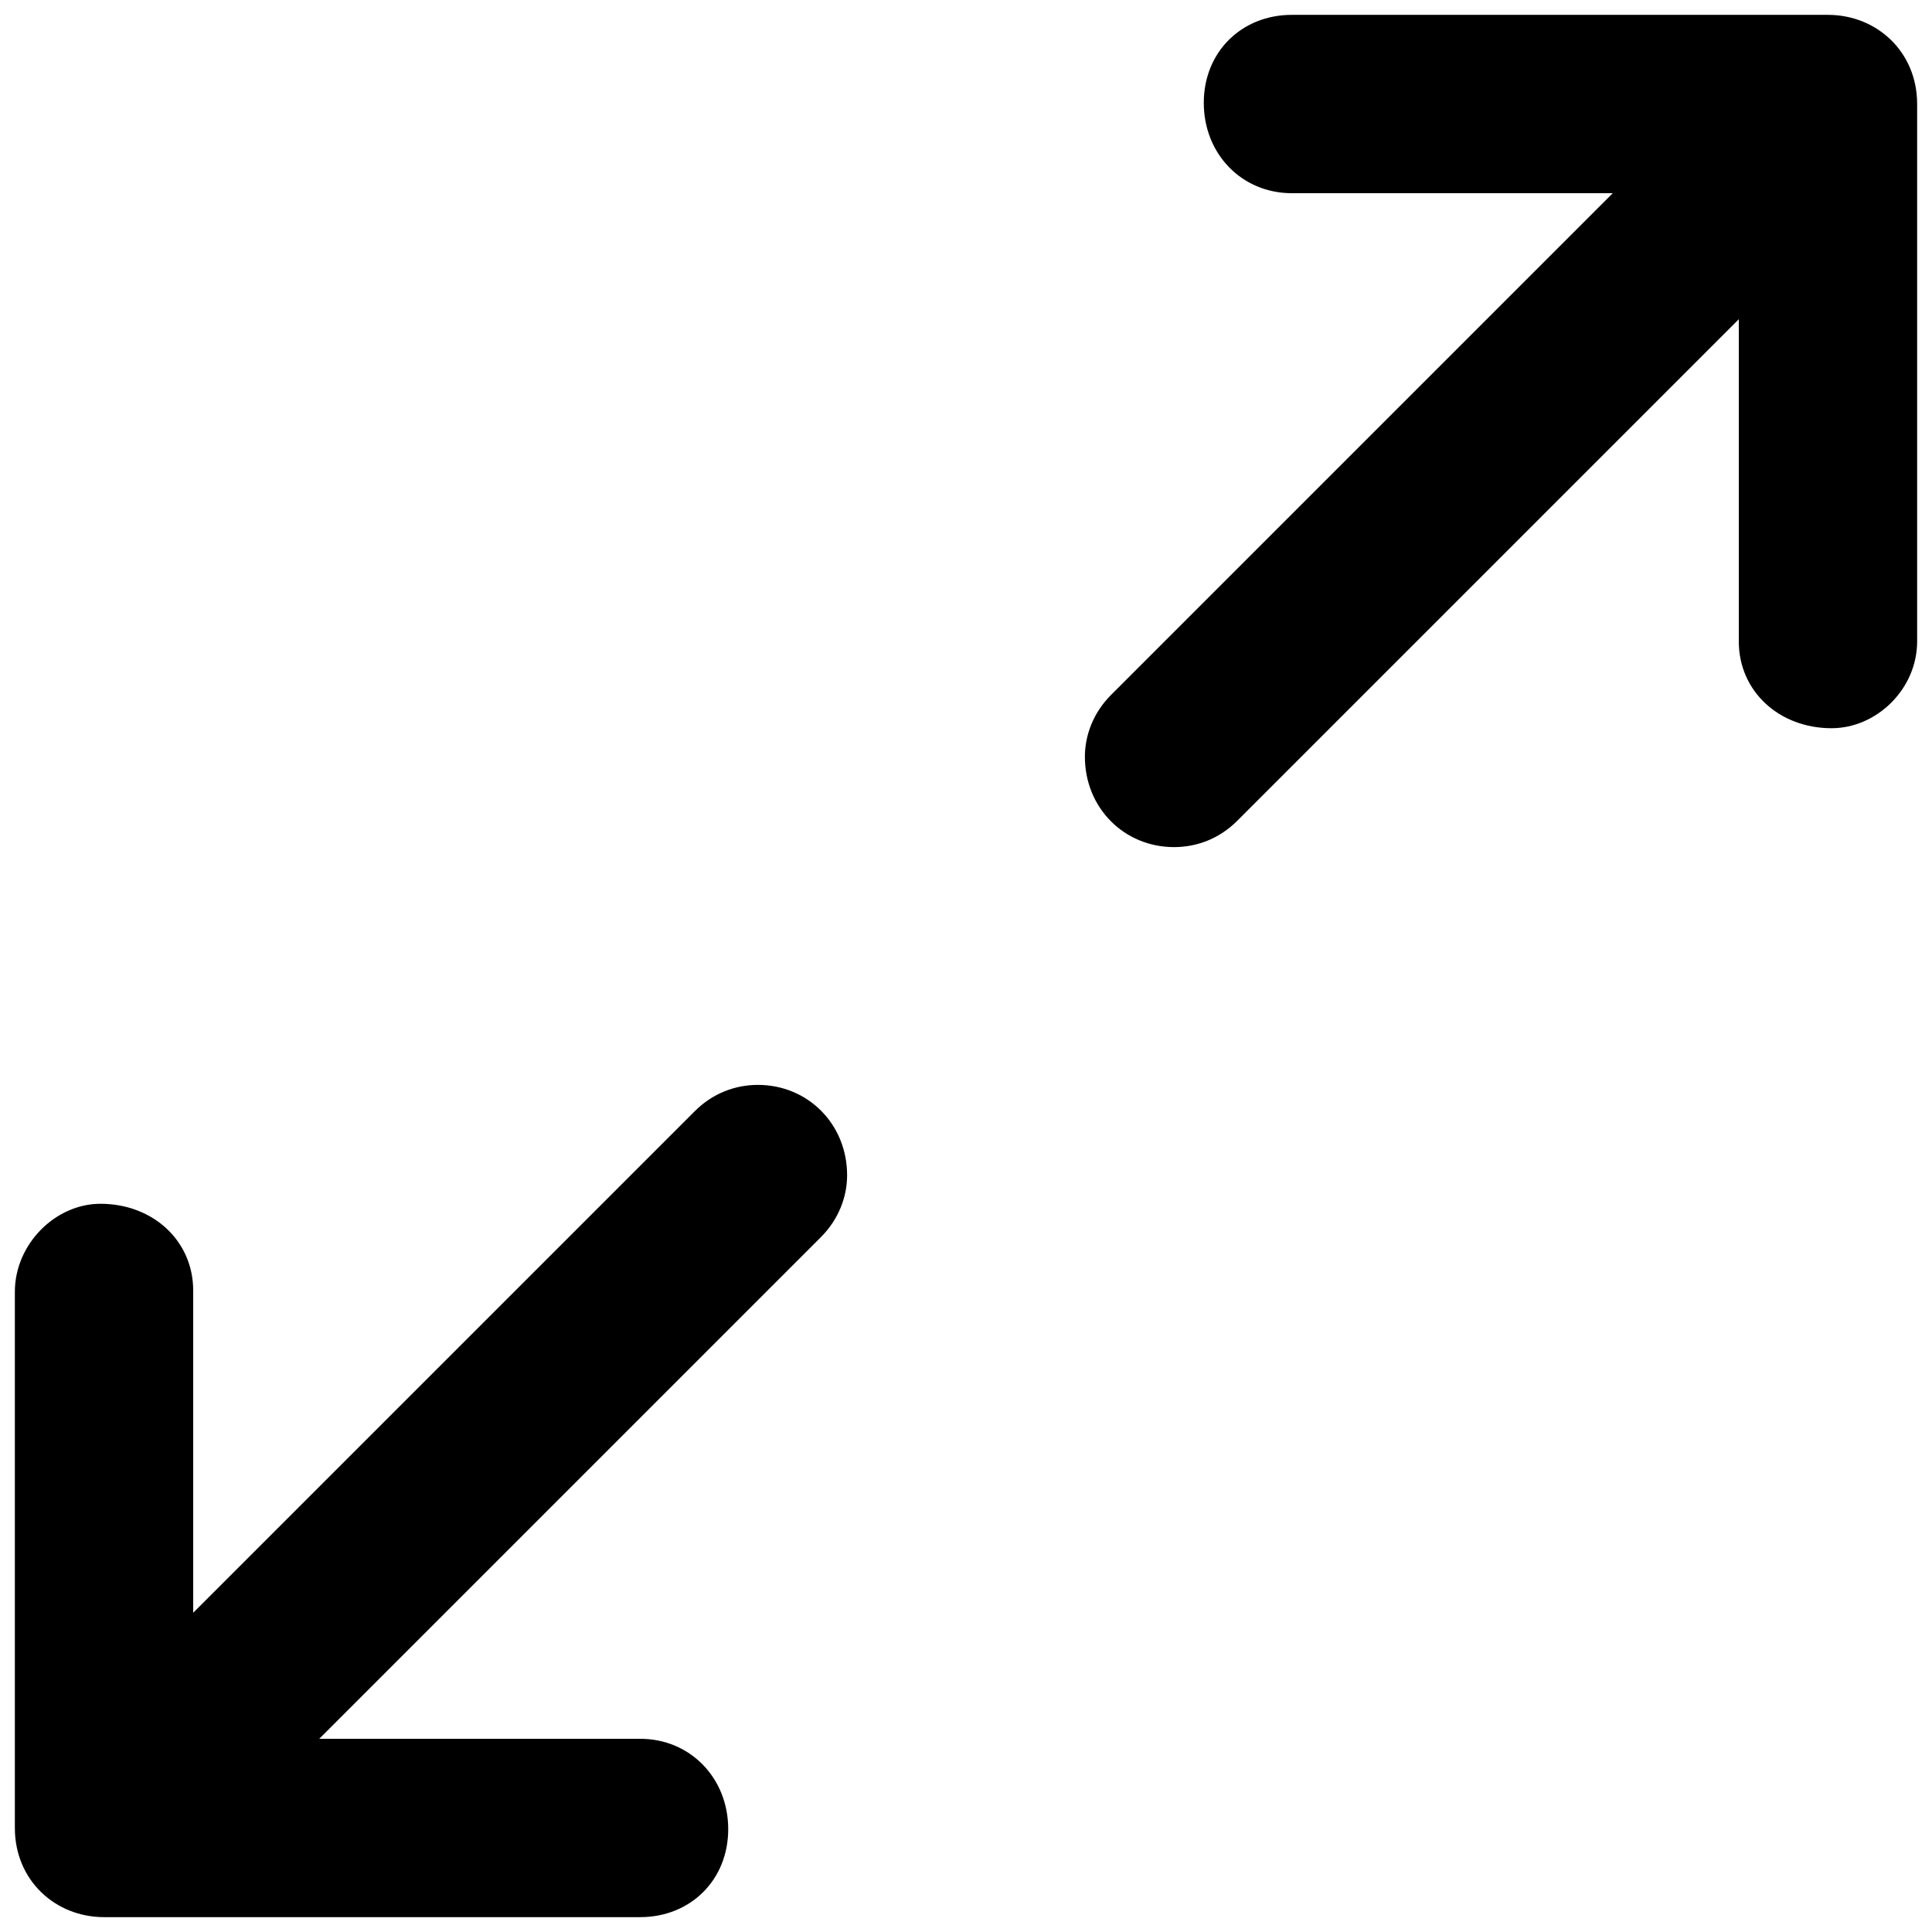 ﻿<?xml version="1.0" encoding="utf-8"?>
<svg version="1.1" xmlns:xlink="http://www.w3.org/1999/xlink" width="26px" height="26px" xmlns="http://www.w3.org/2000/svg">
  <defs>
    <pattern id="BGPattern" patternUnits="userSpaceOnUse" alignment="0 0" imageRepeat="None" />
    <mask fill="white" id="Clip184">
      <path d="M 16.648 11.048  C 16.408 11.288  16.104 11.4  15.8 11.4  C 15.128 11.4  14.6 10.872  14.6 10.184  C 14.6 9.896  14.712 9.592  14.952 9.352  L 21.704 2.6  L 17.384 2.6  C 16.712 2.6  16.2 2.072  16.2 1.384  C 16.2 0.696  16.712 0.2  17.384 0.2  L 24.6 0.2  C 25.256 0.2  25.8 0.696  25.8 1.4  L 25.8 8.632  C 25.8 9.272  25.256 9.8  24.648 9.8  C 23.944 9.8  23.4 9.304  23.4 8.632  L 23.4 4.296  L 16.648 11.048  Z M 8.616 25.8  L 1.4 25.8  C 0.744 25.8  0.2 25.304  0.2 24.6  L 0.2 17.384  C 0.2 16.744  0.744 16.2  1.352 16.2  C 2.056 16.2  2.6 16.696  2.6 17.368  L 2.6 21.704  L 9.352 14.952  C 9.592 14.712  9.896 14.6  10.2 14.6  C 10.872 14.6  11.4 15.128  11.4 15.816  C 11.4 16.104  11.288 16.408  11.048 16.648  L 4.296 23.4  L 8.616 23.4  C 9.288 23.4  9.8 23.928  9.8 24.616  C 9.8 25.304  9.288 25.8  8.616 25.8  Z " fill-rule="evenodd" />
    </mask>
  </defs>
  <g>
    <path d="M 16.648 11.048  C 16.408 11.288  16.104 11.4  15.8 11.4  C 15.128 11.4  14.6 10.872  14.6 10.184  C 14.6 9.896  14.712 9.592  14.952 9.352  L 21.704 2.6  L 17.384 2.6  C 16.712 2.6  16.2 2.072  16.2 1.384  C 16.2 0.696  16.712 0.2  17.384 0.2  L 24.6 0.2  C 25.256 0.2  25.8 0.696  25.8 1.4  L 25.8 8.632  C 25.8 9.272  25.256 9.8  24.648 9.8  C 23.944 9.8  23.4 9.304  23.4 8.632  L 23.4 4.296  L 16.648 11.048  Z M 8.616 25.8  L 1.4 25.8  C 0.744 25.8  0.2 25.304  0.2 24.6  L 0.2 17.384  C 0.2 16.744  0.744 16.2  1.352 16.2  C 2.056 16.2  2.6 16.696  2.6 17.368  L 2.6 21.704  L 9.352 14.952  C 9.592 14.712  9.896 14.6  10.2 14.6  C 10.872 14.6  11.4 15.128  11.4 15.816  C 11.4 16.104  11.288 16.408  11.048 16.648  L 4.296 23.4  L 8.616 23.4  C 9.288 23.4  9.8 23.928  9.8 24.616  C 9.8 25.304  9.288 25.8  8.616 25.8  Z " fill-rule="nonzero" fill="rgba(0, 0, 0, 1)" stroke="none" class="fill" />
    <path d="M 16.648 11.048  C 16.408 11.288  16.104 11.4  15.8 11.4  C 15.128 11.4  14.6 10.872  14.6 10.184  C 14.6 9.896  14.712 9.592  14.952 9.352  L 21.704 2.6  L 17.384 2.6  C 16.712 2.6  16.2 2.072  16.2 1.384  C 16.2 0.696  16.712 0.2  17.384 0.2  L 24.6 0.2  C 25.256 0.2  25.8 0.696  25.8 1.4  L 25.8 8.632  C 25.8 9.272  25.256 9.8  24.648 9.8  C 23.944 9.8  23.4 9.304  23.4 8.632  L 23.4 4.296  L 16.648 11.048  Z " stroke-width="0" stroke-dasharray="0" stroke="rgba(255, 255, 255, 0)" fill="none" class="stroke" mask="url(#Clip184)" />
    <path d="M 8.616 25.8  L 1.4 25.8  C 0.744 25.8  0.2 25.304  0.2 24.6  L 0.2 17.384  C 0.2 16.744  0.744 16.2  1.352 16.2  C 2.056 16.2  2.6 16.696  2.6 17.368  L 2.6 21.704  L 9.352 14.952  C 9.592 14.712  9.896 14.6  10.2 14.6  C 10.872 14.6  11.4 15.128  11.4 15.816  C 11.4 16.104  11.288 16.408  11.048 16.648  L 4.296 23.4  L 8.616 23.4  C 9.288 23.4  9.8 23.928  9.8 24.616  C 9.8 25.304  9.288 25.8  8.616 25.8  Z " stroke-width="0" stroke-dasharray="0" stroke="rgba(255, 255, 255, 0)" fill="none" class="stroke" mask="url(#Clip184)" />
  </g>
</svg>